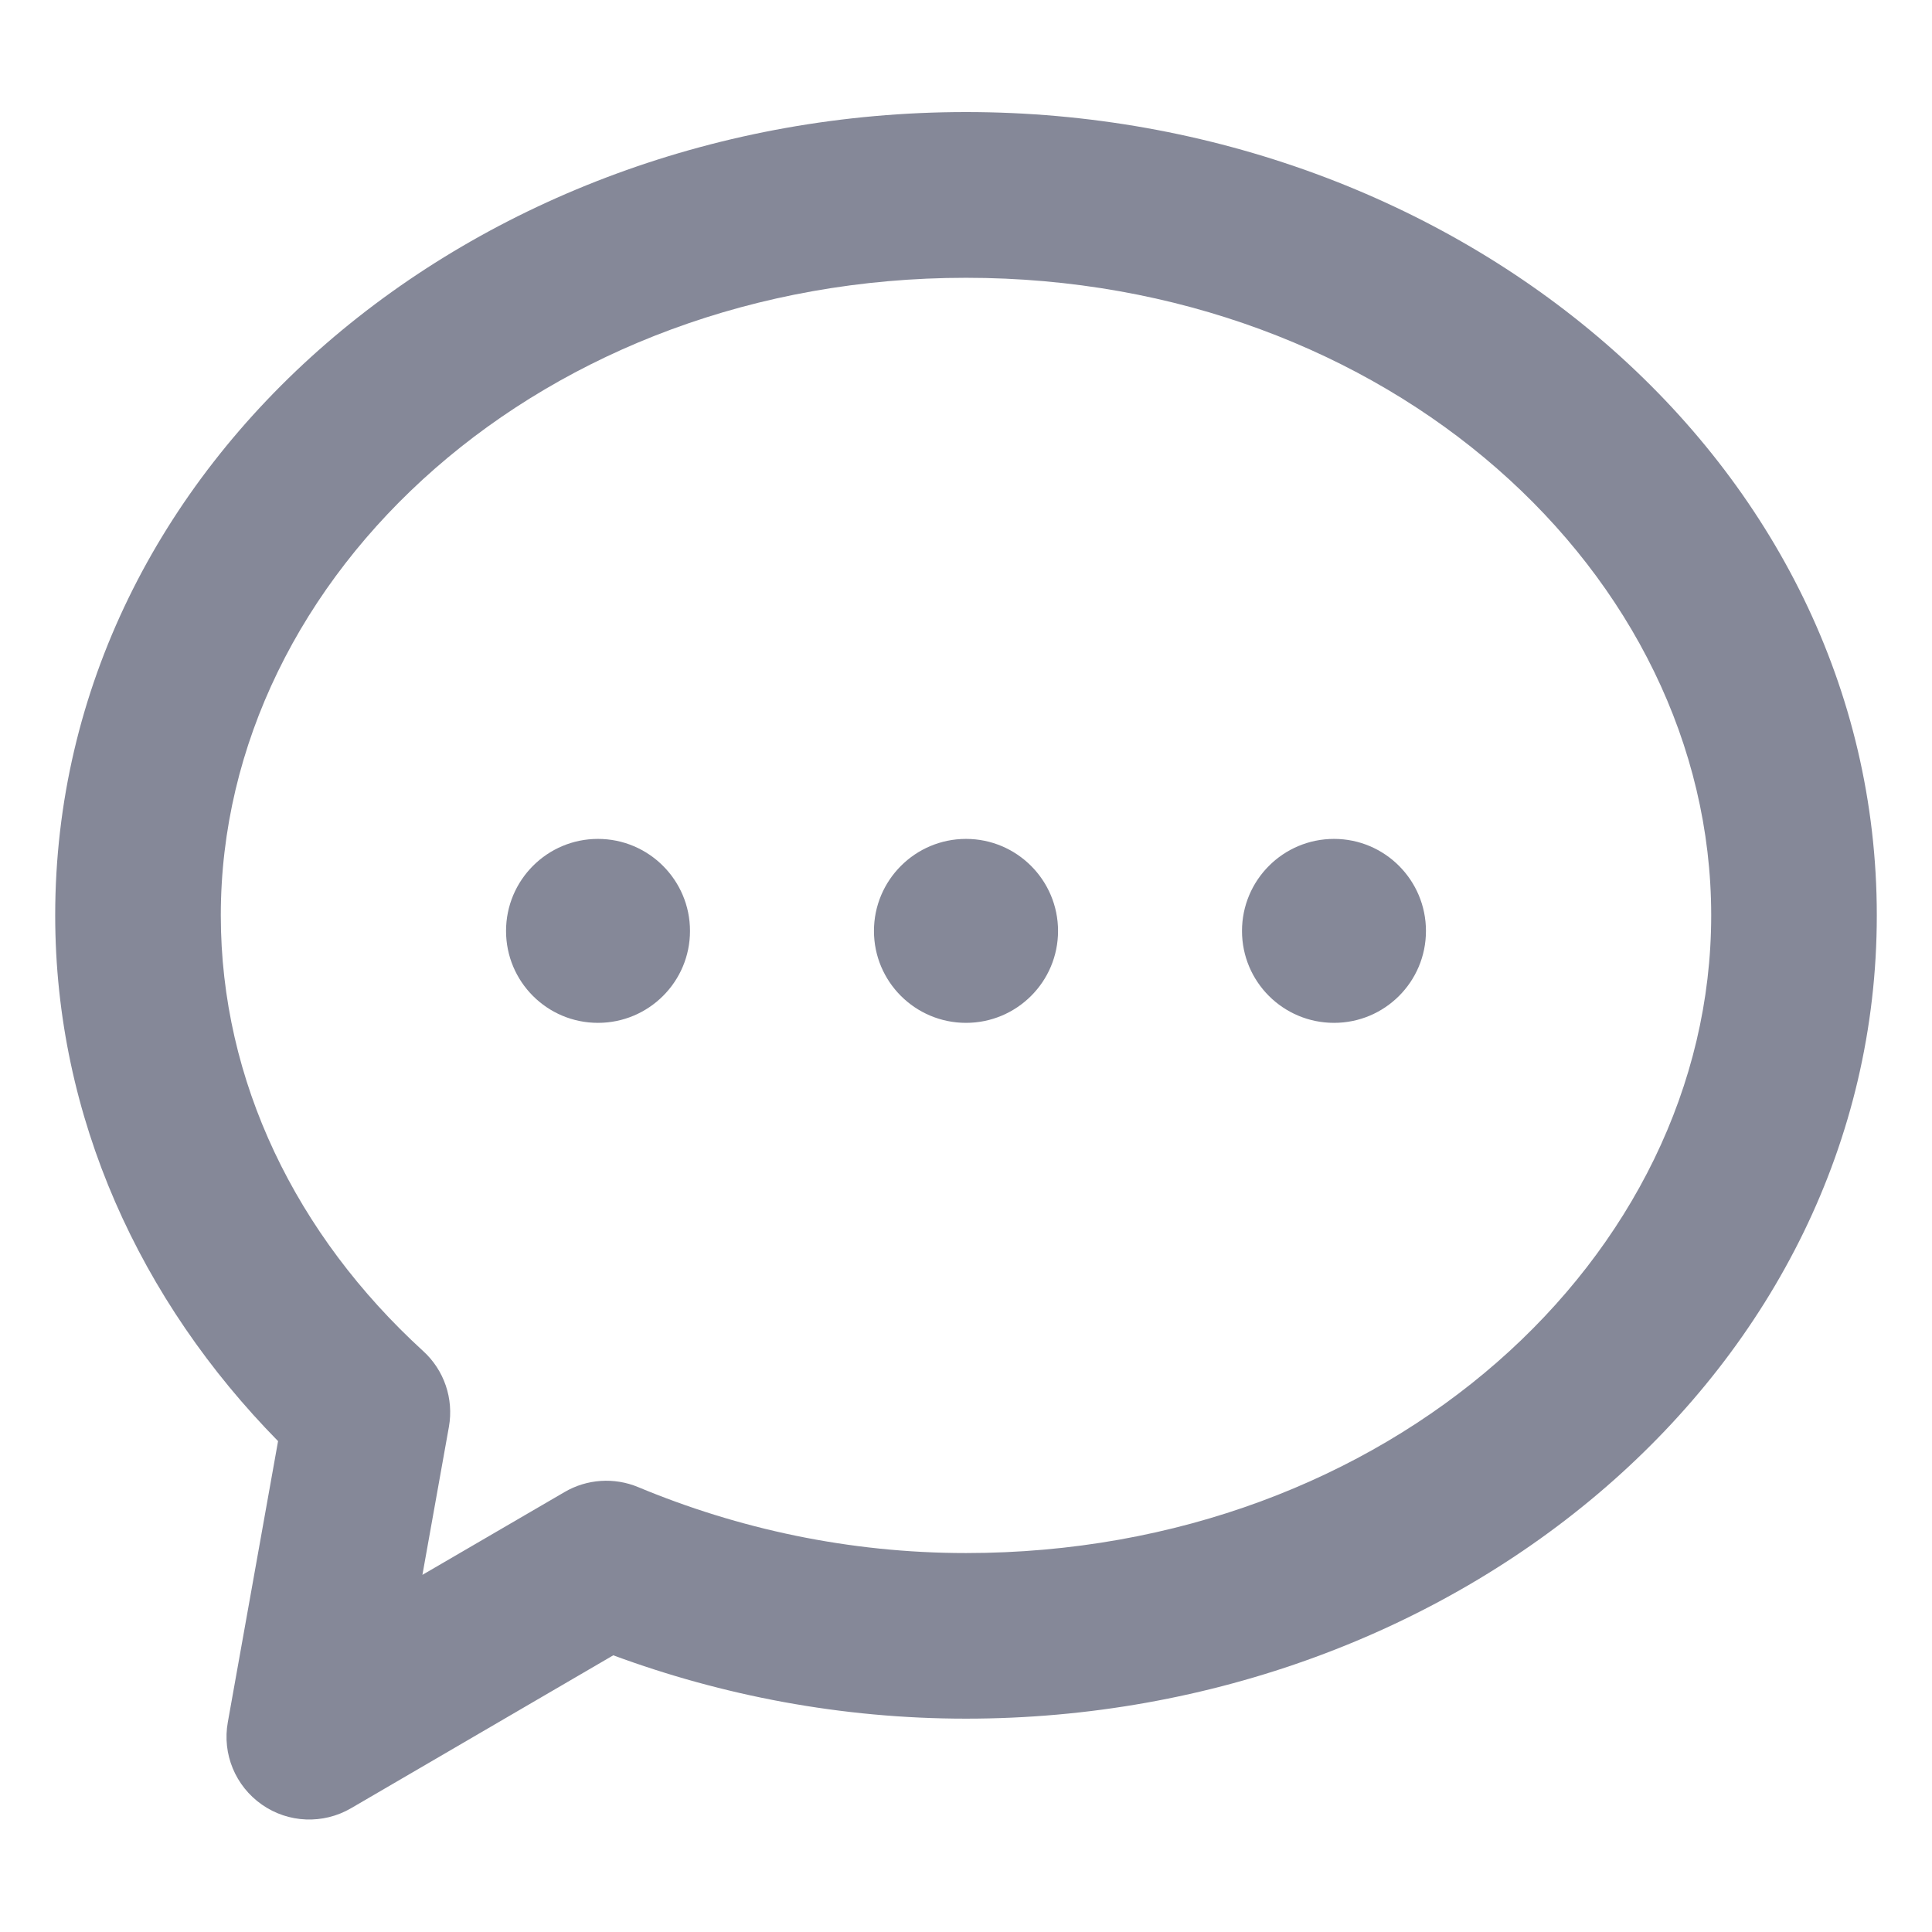 <svg width="14" height="14" viewBox="0 0 14 14" fill="none" xmlns="http://www.w3.org/2000/svg">
<path fill-rule="evenodd" clip-rule="evenodd" d="M7 0.812C3.439 0.812 0.4 3.343 0.4 6.633C0.4 8.101 1.02 9.431 2.015 10.443L1.651 12.479C1.609 12.71 1.706 12.943 1.898 13.077C2.089 13.211 2.342 13.221 2.544 13.103L4.444 11.995C5.232 12.286 6.095 12.454 7 12.454C10.56 12.454 13.6 9.923 13.6 6.633C13.6 3.343 10.56 0.812 7 0.812ZM7 2.013C3.94 2.013 1.6 4.158 1.6 6.633C1.6 7.836 2.147 8.95 3.066 9.79C3.219 9.929 3.289 10.136 3.253 10.339L3.061 11.412L4.091 10.812C4.253 10.717 4.451 10.704 4.624 10.776C5.348 11.078 6.152 11.254 7 11.254C10.06 11.254 12.4 9.109 12.4 6.633C12.4 4.158 10.06 2.013 7 2.013ZM5 6.746C5 7.114 4.701 7.412 4.333 7.412C3.965 7.412 3.667 7.114 3.667 6.746C3.667 6.378 3.965 6.079 4.333 6.079C4.701 6.079 5 6.378 5 6.746ZM7.667 6.746C7.667 7.114 7.368 7.412 7 7.412C6.632 7.412 6.333 7.114 6.333 6.746C6.333 6.378 6.632 6.079 7 6.079C7.368 6.079 7.667 6.378 7.667 6.746ZM10.333 6.746C10.333 7.114 10.035 7.412 9.667 7.412C9.298 7.412 9 7.114 9 6.746C9 6.378 9.298 6.079 9.667 6.079C10.035 6.079 10.333 6.378 10.333 6.746Z" fill="#858898"/>
</svg>

